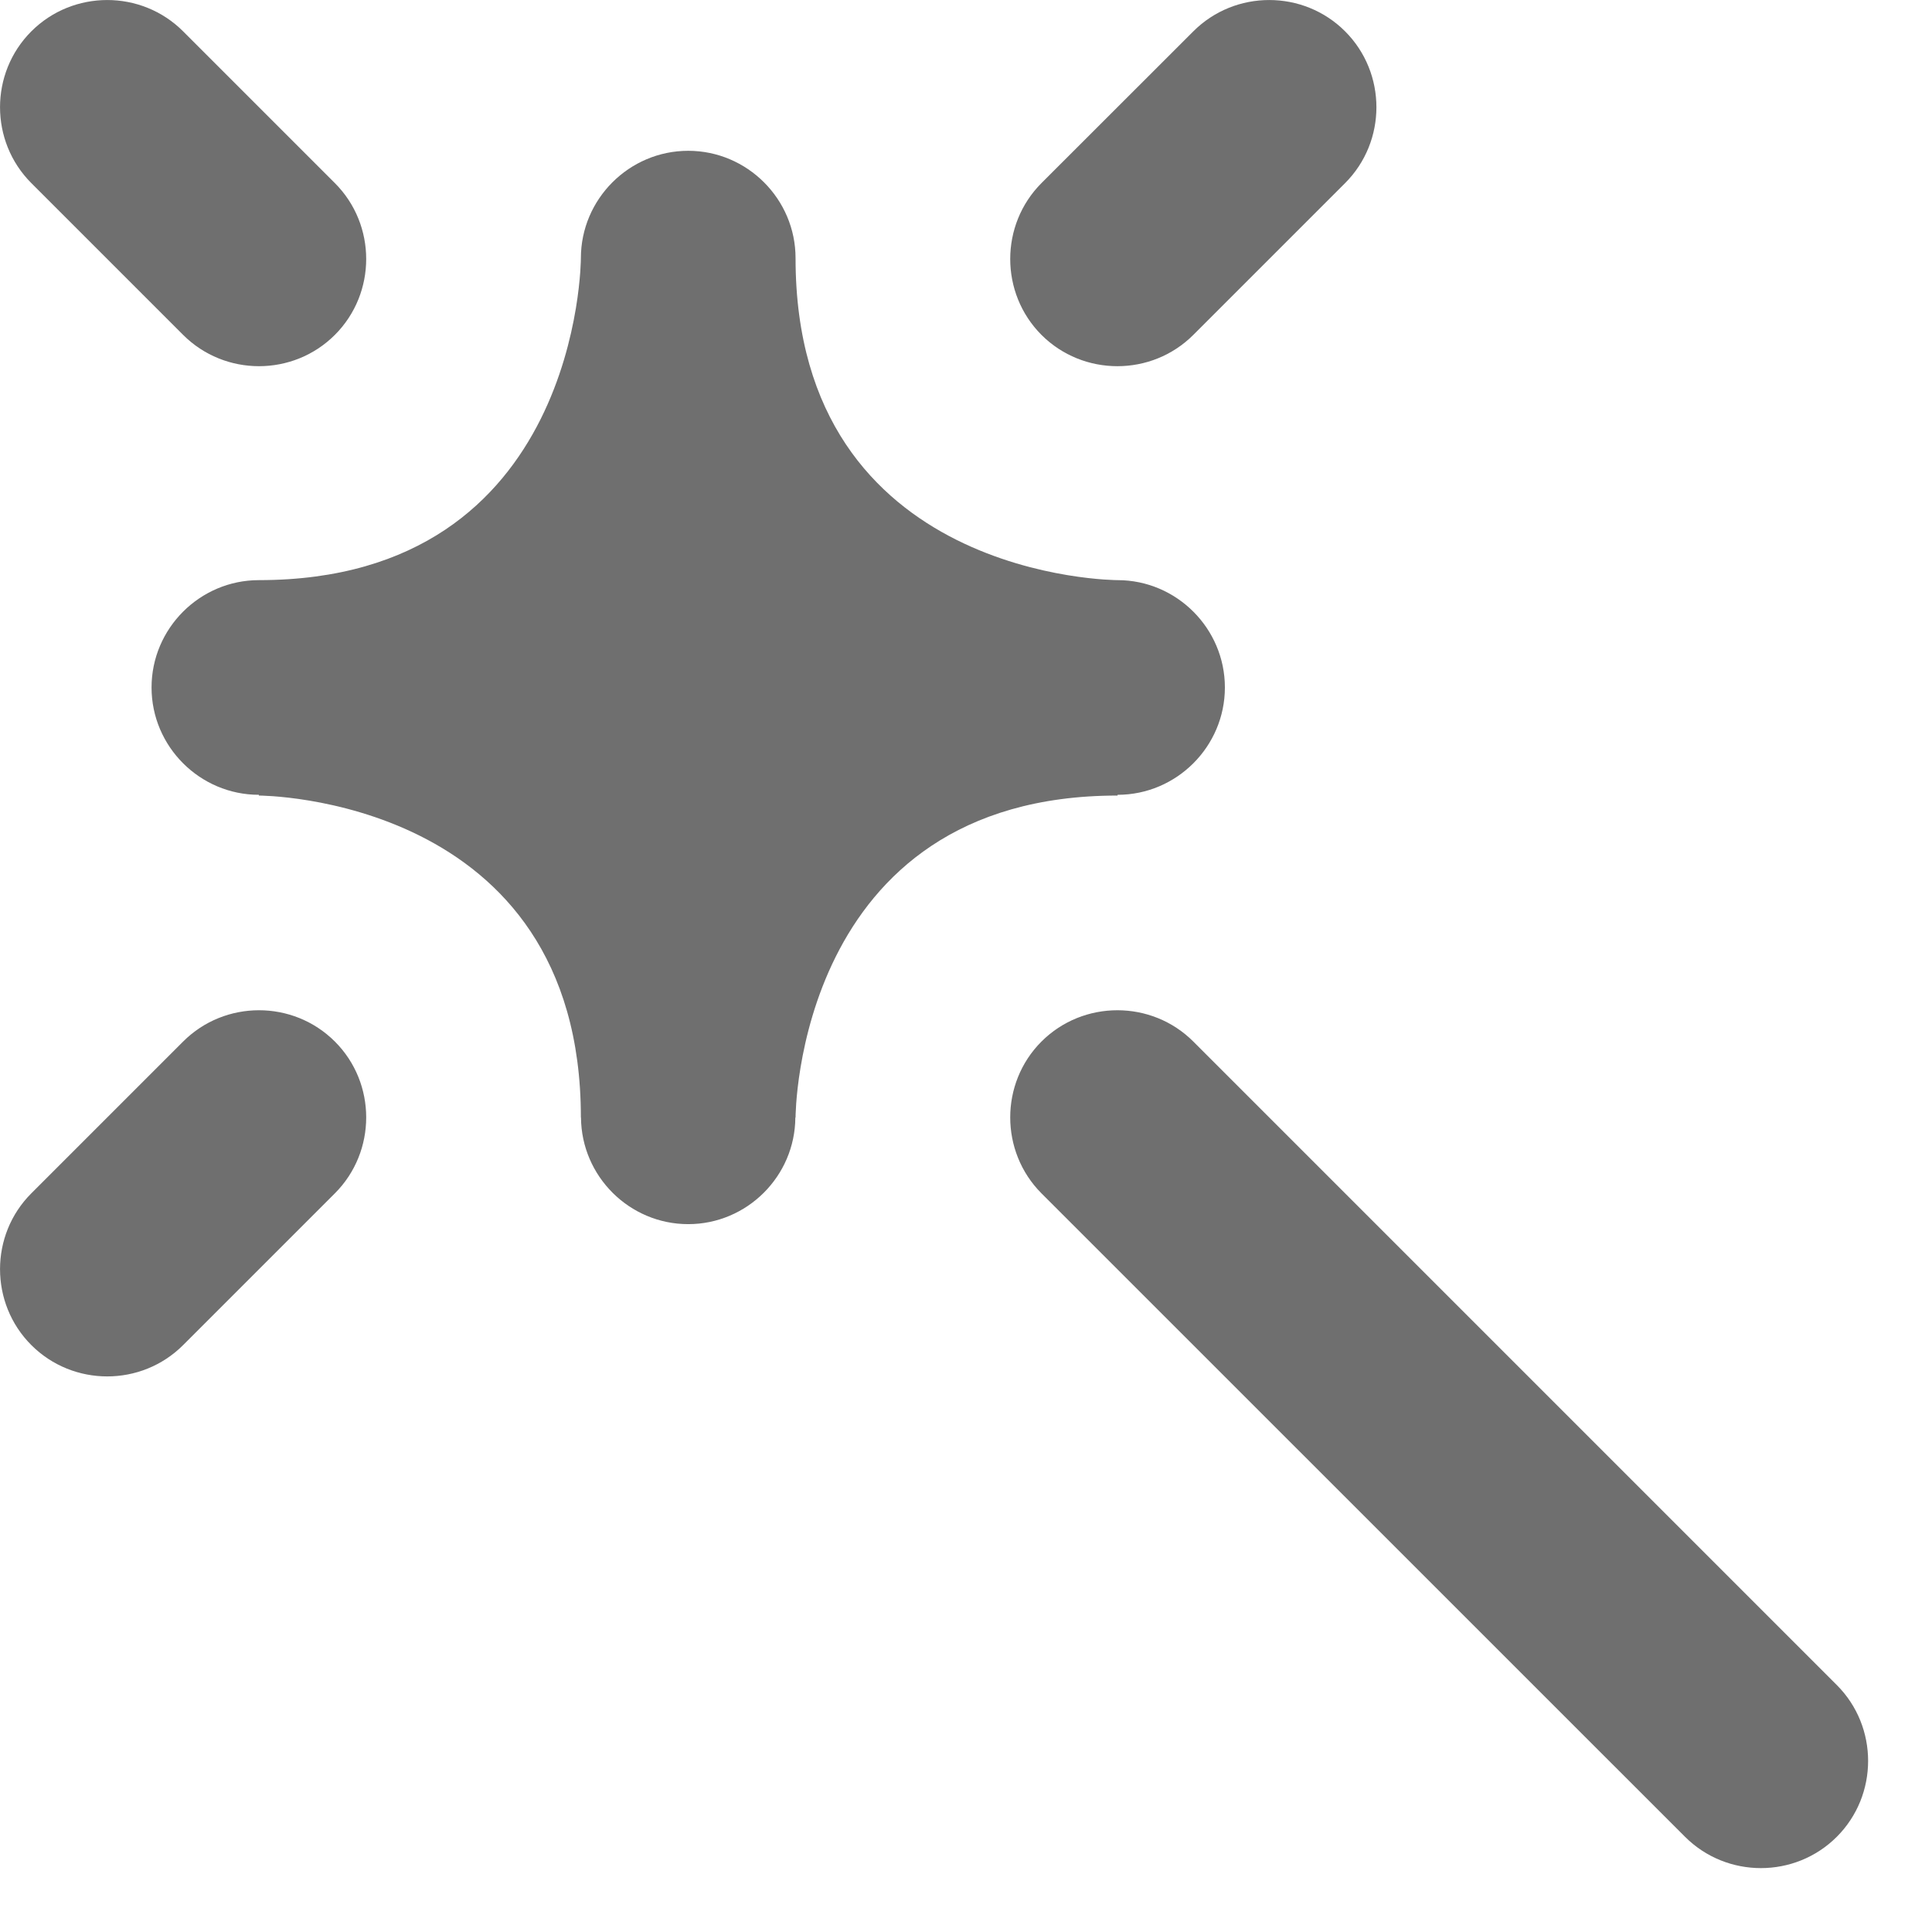 <svg width="18" height="18" viewBox="0 0 18 18" xmlns="http://www.w3.org/2000/svg"><title>screen-2</title><desc>Created with Sketch.</desc><path d="M9.703 3.12c-.388-.389-.388-1.025 0-1.414l1.415-1.414c.389-.389 1.025-.389 1.414 0s.389 1.025 0 1.414l-1.414 1.414c-.389.389-1.026.389-1.415 0m-9.411 9.412c-.389-.389-.389-1.026 0-1.414l1.414-1.414c.389-.389 1.025-.389 1.414 0 .389.388.389 1.025 0 1.414l-1.414 1.414c-.389.389-1.025.389-1.414 0m16.821 4.581c-.389.389-1.025.389-1.414 0l-5.996-5.995c-.388-.389-.388-1.026 0-1.414.389-.389 1.026-.389 1.415 0l5.995 5.995c.389.389.389 1.025 0 1.414m-13.993-13.993c-.389.389-1.025.389-1.414 0l-1.414-1.414c-.389-.389-.389-1.025 0-1.414s1.025-.389 1.414 0l1.414 1.414c.389.389.389 1.025 0 1.414m7.292 2.285s-3 0-3-3c0-.55-.45-1-1-1s-1 .45-1 1c0 0 0 3-3 3-.55 0-1 .45-1 1s.45 1 1 1v.007s3 0 3 3h.001c.004.547.451.993.999.993.547 0 .995-.446.998-.993h.002s0-3 3-3v-.007c.55 0 1-.45 1-1s-.45-1-1-1" fill="#6F6F6F"/></svg>